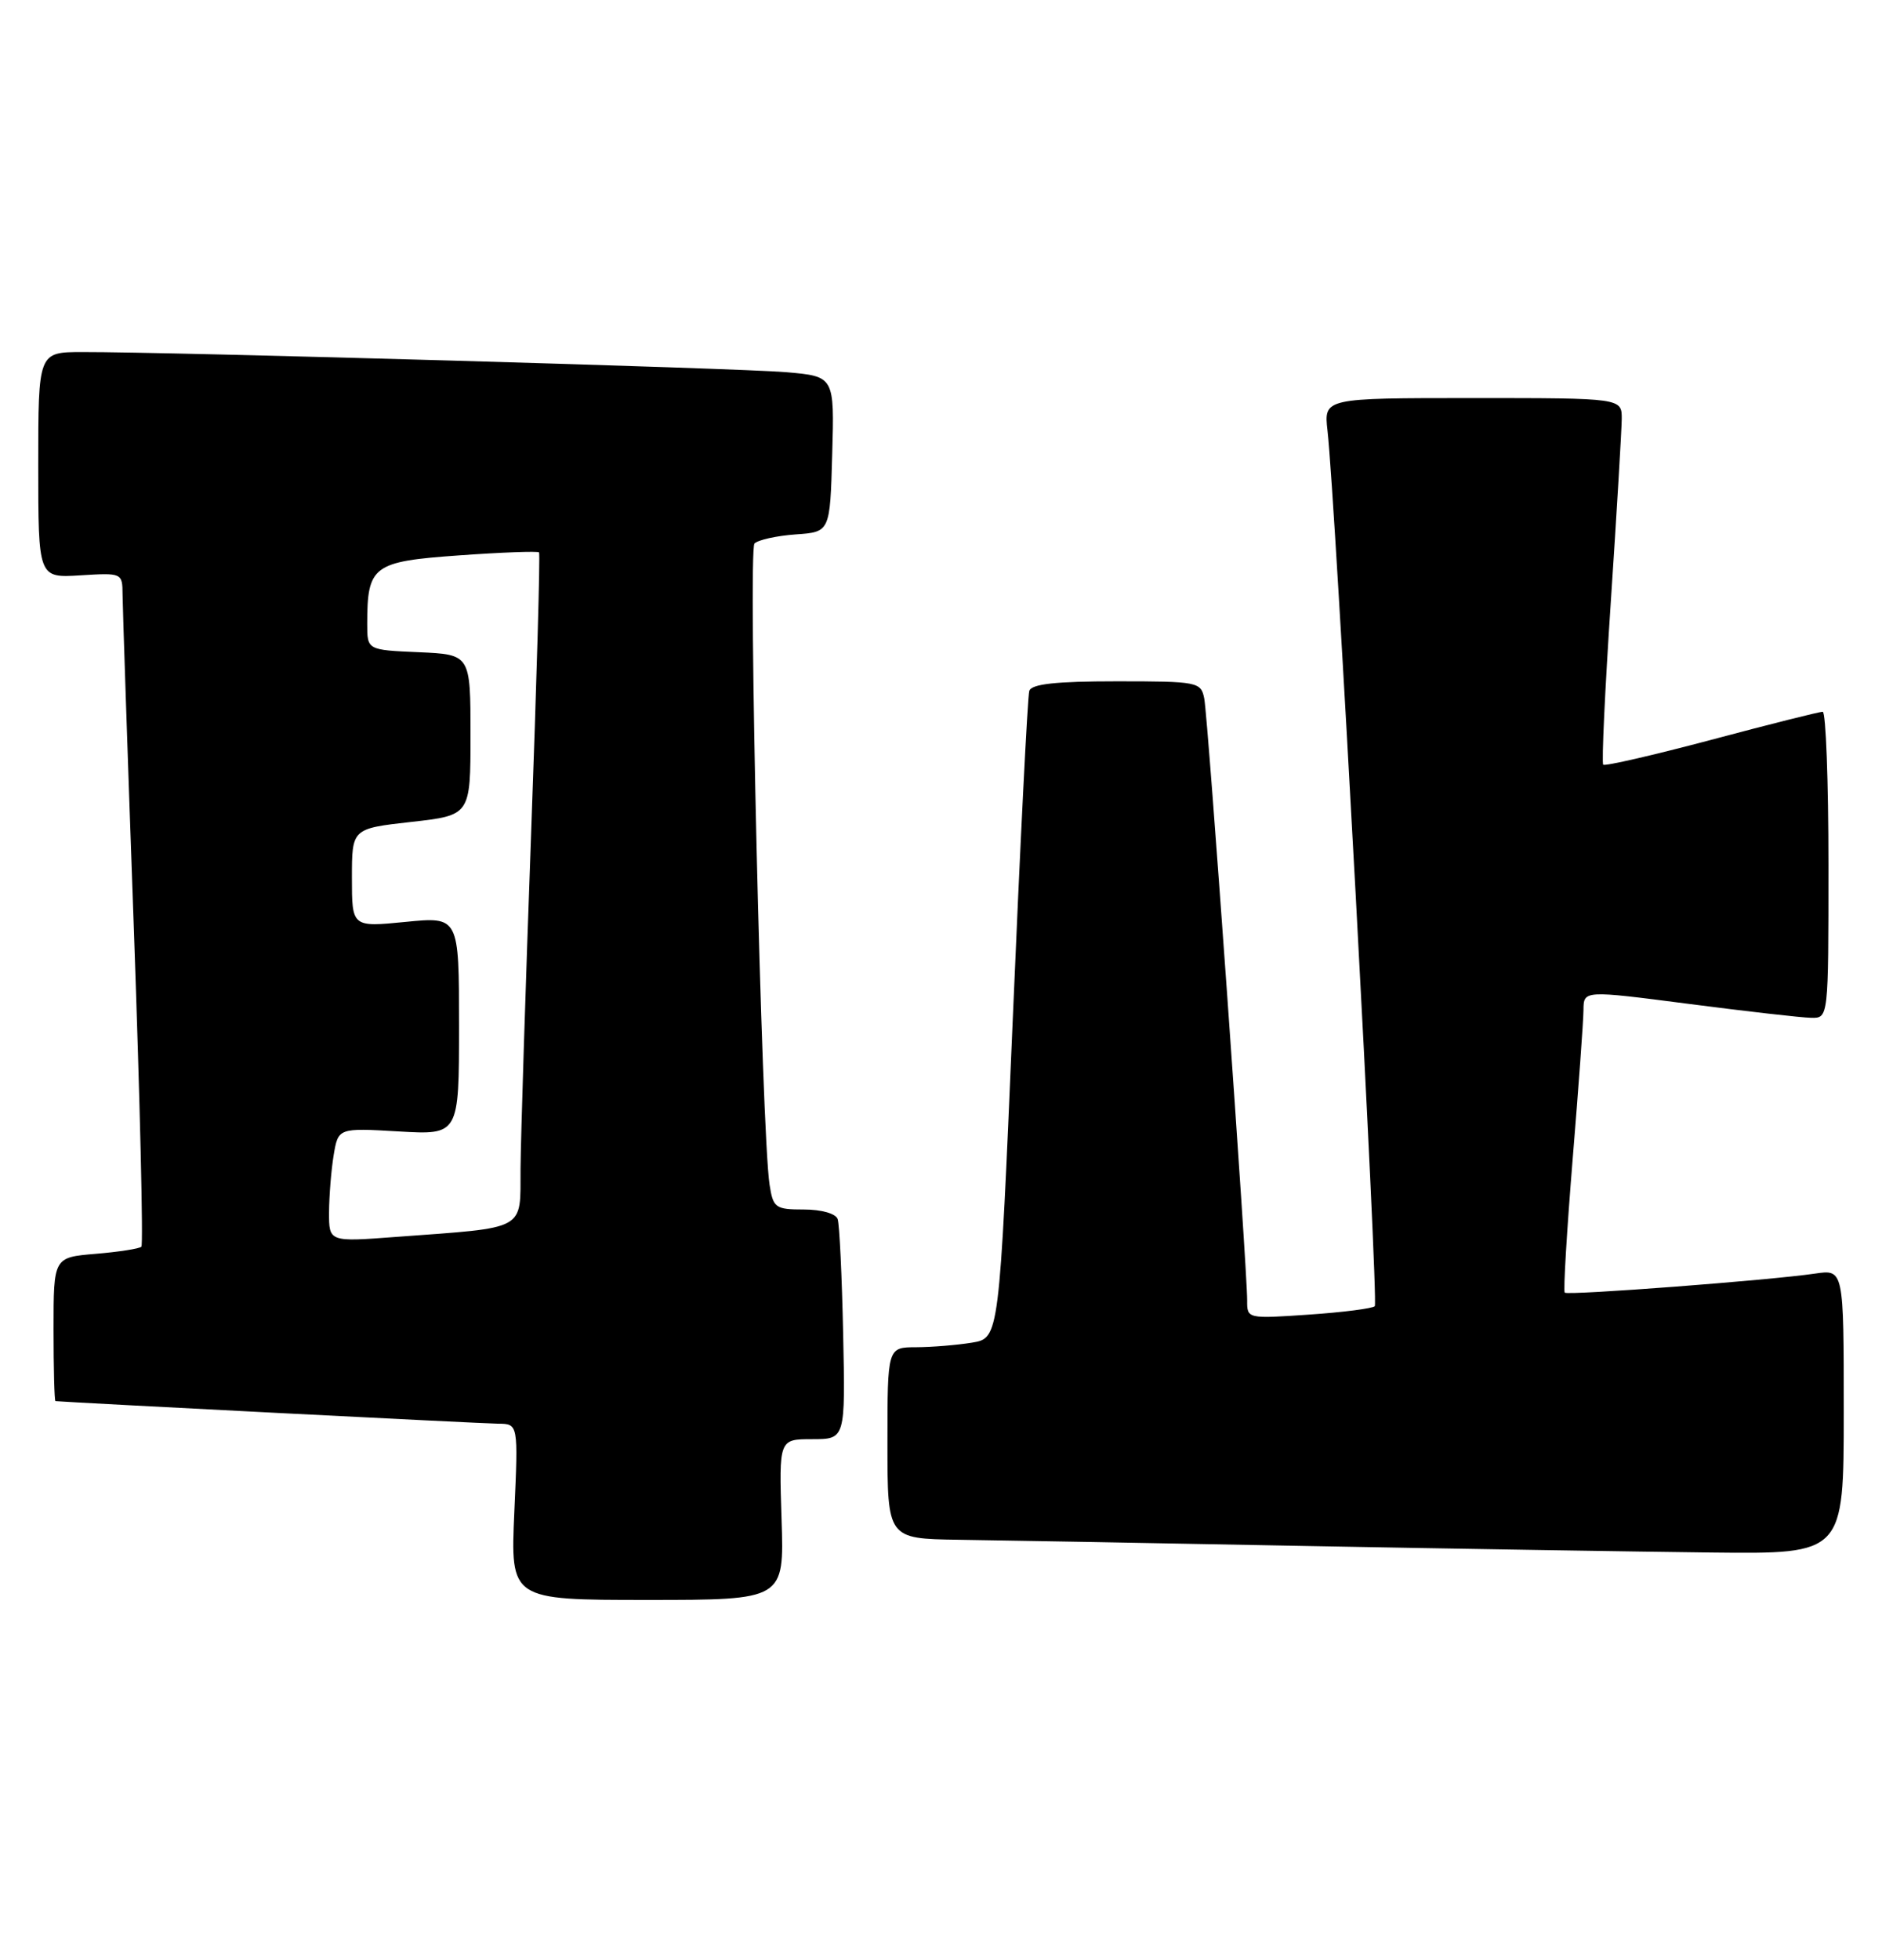 <?xml version="1.0" encoding="UTF-8" standalone="no"?>
<!DOCTYPE svg PUBLIC "-//W3C//DTD SVG 1.1//EN" "http://www.w3.org/Graphics/SVG/1.1/DTD/svg11.dtd" >
<svg xmlns="http://www.w3.org/2000/svg" xmlns:xlink="http://www.w3.org/1999/xlink" version="1.1" viewBox="0 0 246 256">
 <g >
 <path fill="currentColor"
d=" M 102.16 198.50 C 101.82 188.00 101.82 188.00 106.16 188.00 C 110.50 188.00 110.50 188.00 110.21 174.25 C 110.05 166.69 109.73 159.94 109.49 159.25 C 109.25 158.53 107.37 158.00 105.08 158.00 C 101.35 158.00 101.06 157.79 100.59 154.75 C 99.55 148.02 97.76 71.84 98.62 71.00 C 99.10 70.52 101.53 69.99 104.00 69.81 C 108.50 69.50 108.50 69.50 108.78 59.33 C 109.07 49.17 109.07 49.17 102.78 48.62 C 96.64 48.09 22.13 45.96 10.75 45.99 C 5.00 46.00 5.00 46.00 5.00 60.75 C 5.00 75.50 5.00 75.50 10.50 75.16 C 15.95 74.82 16.00 74.84 16.02 77.66 C 16.03 79.22 16.69 98.92 17.50 121.44 C 18.30 143.95 18.74 162.59 18.48 162.86 C 18.21 163.12 15.52 163.54 12.50 163.79 C 7.00 164.25 7.00 164.25 7.00 173.62 C 7.00 178.78 7.11 183.01 7.25 183.03 C 8.81 183.19 63.19 185.97 65.12 185.98 C 67.74 186.00 67.74 186.00 67.23 197.50 C 66.72 209.00 66.72 209.00 84.61 209.00 C 102.50 209.00 102.50 209.00 102.16 198.50 Z  M 241.00 184.41 C 241.00 165.82 241.00 165.82 237.25 166.37 C 231.28 167.25 204.91 169.25 204.53 168.86 C 204.33 168.66 204.80 160.85 205.56 151.50 C 206.33 142.15 206.97 133.34 206.98 131.93 C 207.00 129.36 207.00 129.36 220.75 131.14 C 228.31 132.12 235.51 132.94 236.75 132.96 C 239.00 133.00 239.00 133.00 239.00 113.00 C 239.00 102.00 238.66 92.99 238.25 92.98 C 237.84 92.97 231.30 94.61 223.73 96.63 C 216.16 98.64 209.78 100.11 209.56 99.89 C 209.34 99.67 209.79 90.05 210.56 78.50 C 211.33 66.95 211.96 56.26 211.98 54.75 C 212.00 52.00 212.00 52.00 192.52 52.00 C 173.04 52.00 173.04 52.00 173.52 56.25 C 174.55 65.25 180.22 170.12 179.70 170.63 C 179.40 170.93 175.52 171.43 171.08 171.73 C 163.07 172.28 163.00 172.27 163.02 169.89 C 163.04 165.88 157.90 93.66 157.41 91.25 C 156.98 89.08 156.57 89.00 145.95 89.00 C 138.02 89.00 134.83 89.35 134.54 90.25 C 134.32 90.94 133.35 110.24 132.38 133.15 C 130.61 174.80 130.61 174.80 127.06 175.39 C 125.10 175.71 121.81 175.98 119.75 175.99 C 116.00 176.00 116.00 176.00 116.00 188.50 C 116.00 201.00 116.00 201.00 125.25 201.14 C 130.34 201.21 150.70 201.57 170.50 201.95 C 190.30 202.32 214.26 202.70 223.75 202.81 C 241.00 203.00 241.00 203.00 241.00 184.41 Z  M 43.01 158.37 C 43.02 156.24 43.29 152.89 43.61 150.92 C 44.21 147.34 44.21 147.34 52.10 147.80 C 60.00 148.26 60.00 148.26 60.00 134.00 C 60.00 119.74 60.00 119.74 53.00 120.43 C 46.00 121.12 46.00 121.12 46.00 114.68 C 46.00 108.24 46.00 108.24 53.75 107.37 C 61.50 106.50 61.50 106.50 61.50 96.00 C 61.50 85.50 61.50 85.50 54.75 85.20 C 48.00 84.91 48.00 84.91 48.00 81.52 C 48.00 73.89 48.73 73.35 60.01 72.55 C 65.59 72.15 70.29 71.98 70.46 72.16 C 70.62 72.35 70.15 88.92 69.42 109.00 C 68.69 129.07 68.07 148.72 68.04 152.66 C 67.99 160.87 69.04 160.30 51.75 161.58 C 43.00 162.24 43.00 162.24 43.01 158.37 Z "/>
</g>
</svg>